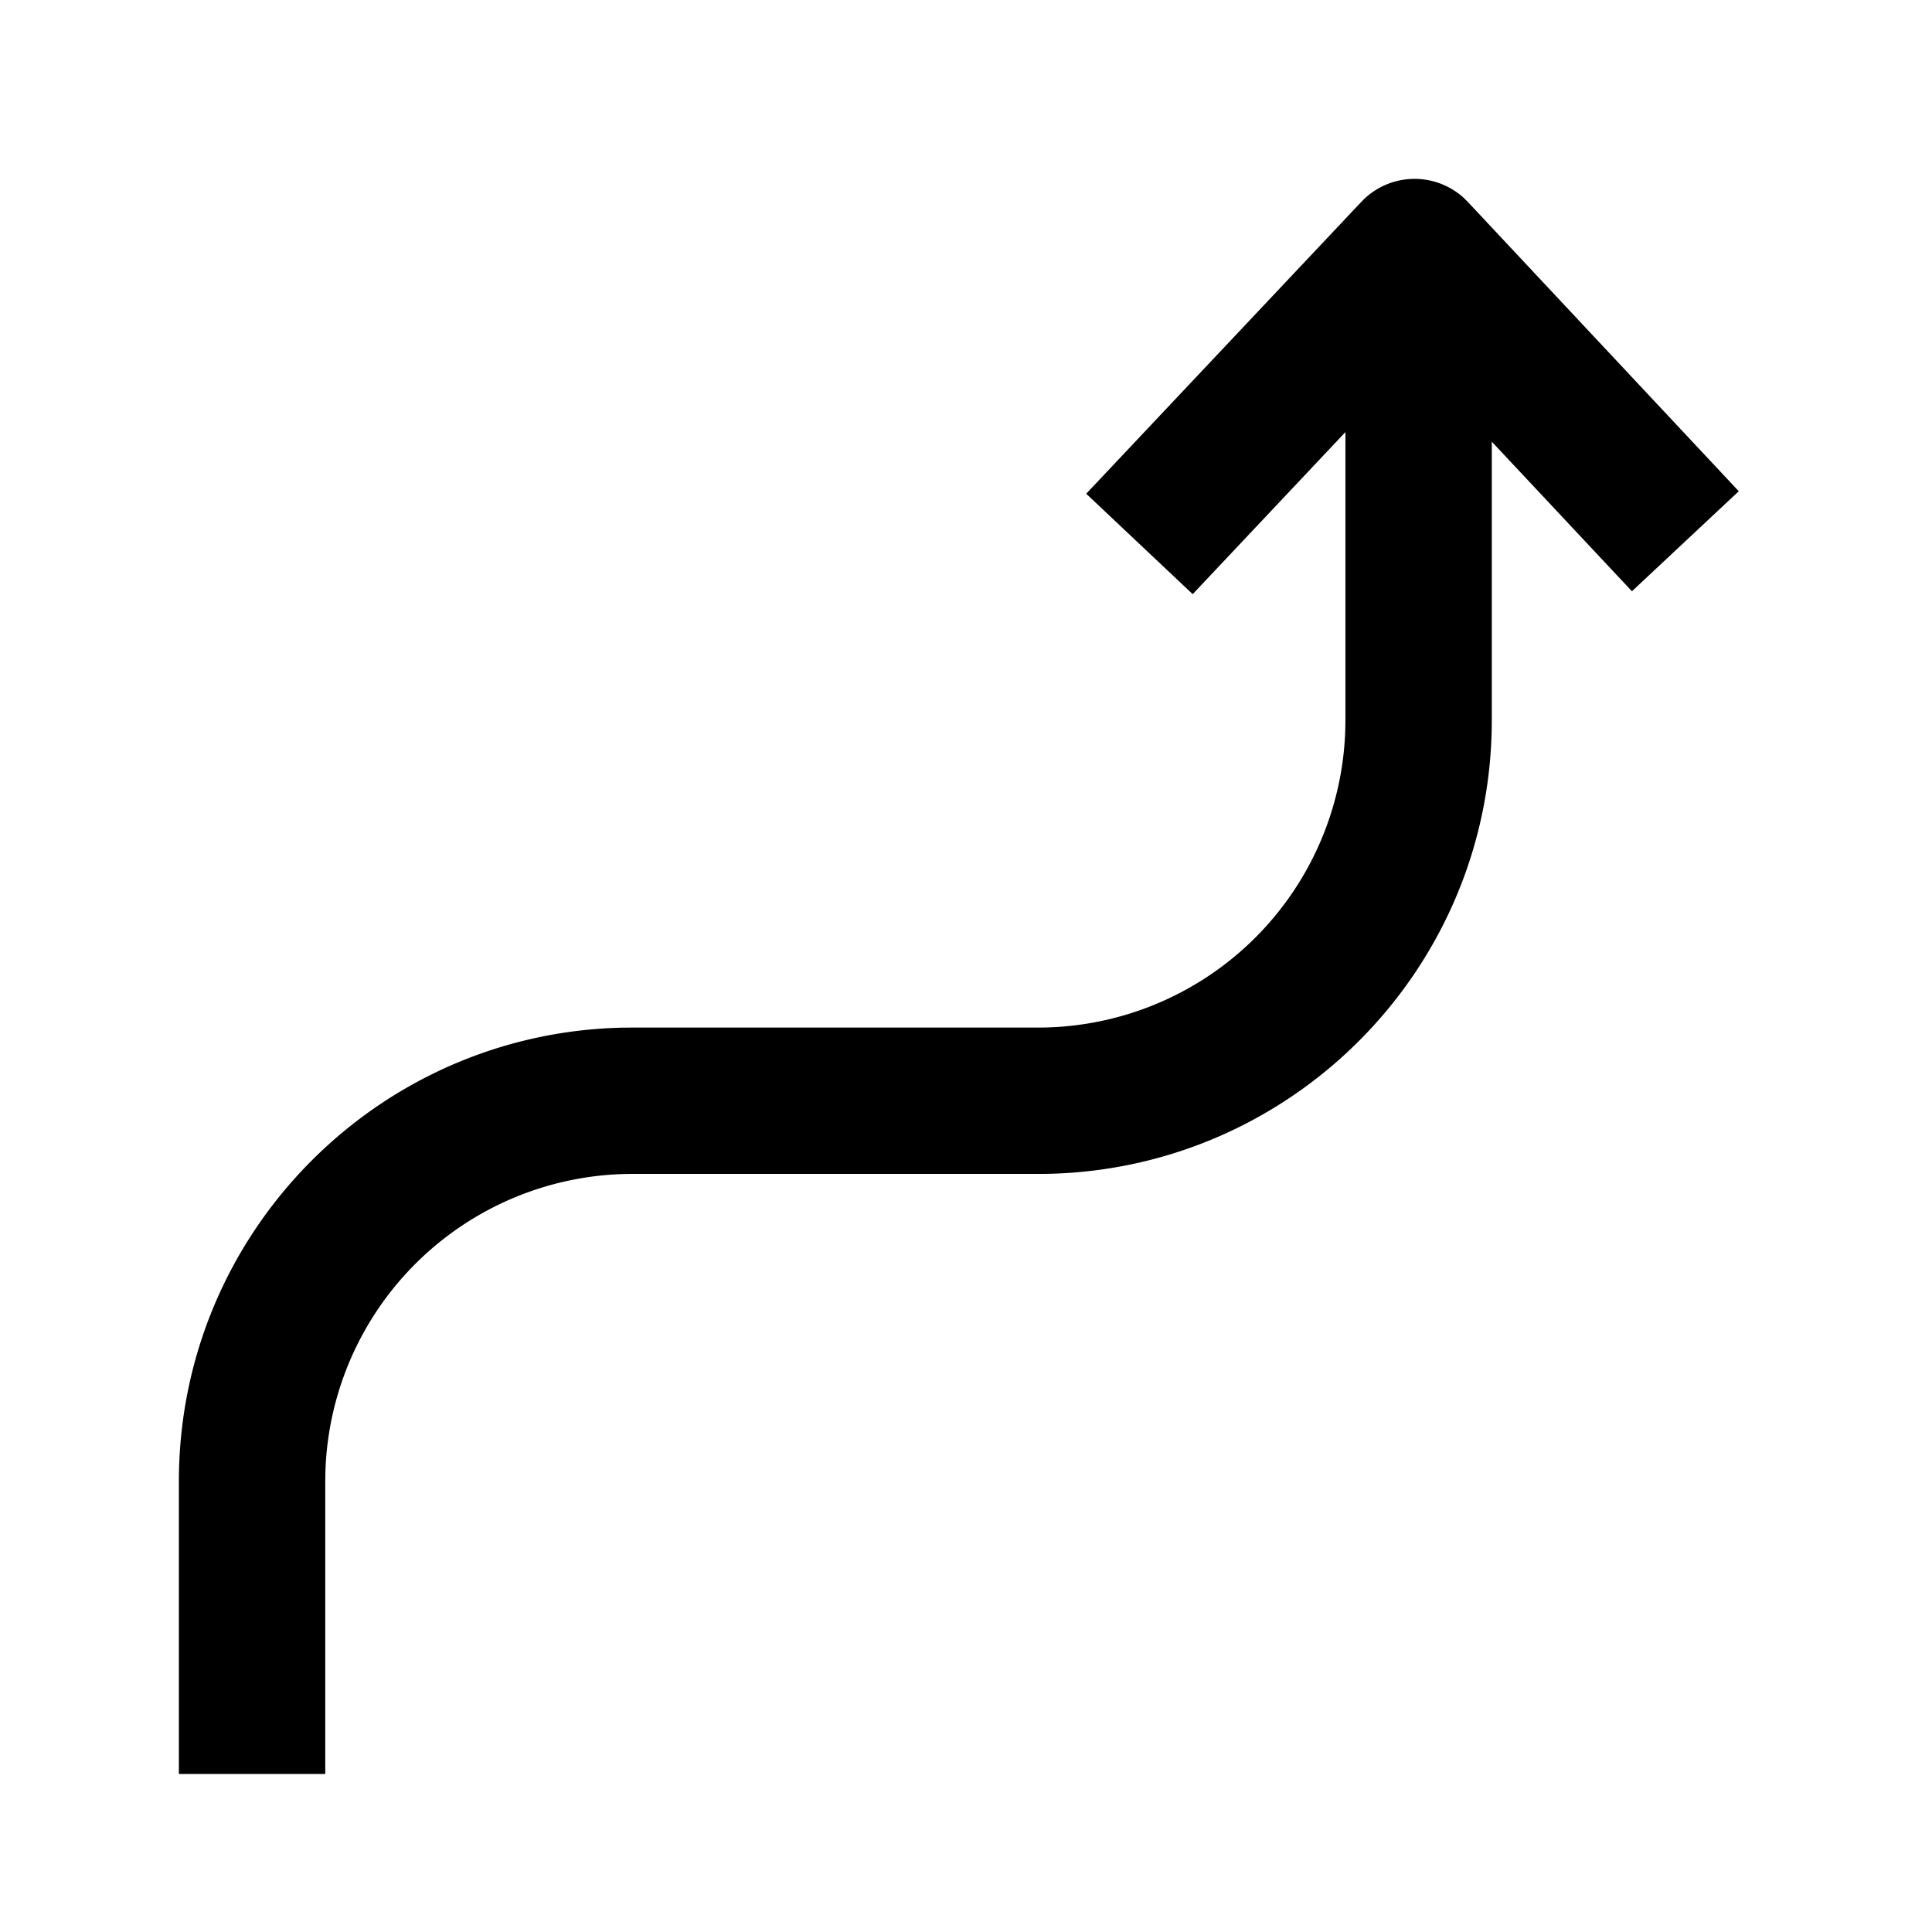 <svg width="54" height="54" xmlns="http://www.w3.org/2000/svg"><path d="M40.921 5.54l.108.107 7.57 8.083-2.986 2.796-3.917-4.181v7.785c0 6.9-5.512 12.514-12.374 12.678l-.308.003H17.682a8.591 8.591 0 00-8.587 8.333l-.004.258v8.182H5v-8.182c0-6.9 5.512-12.514 12.374-12.678l.308-.003h11.332a8.591 8.591 0 008.587-8.333l.004-.258v-8.053l-4.269 4.53L30.36 13.8l7.689-8.158a2.046 2.046 0 012.873-.103z"/></svg>